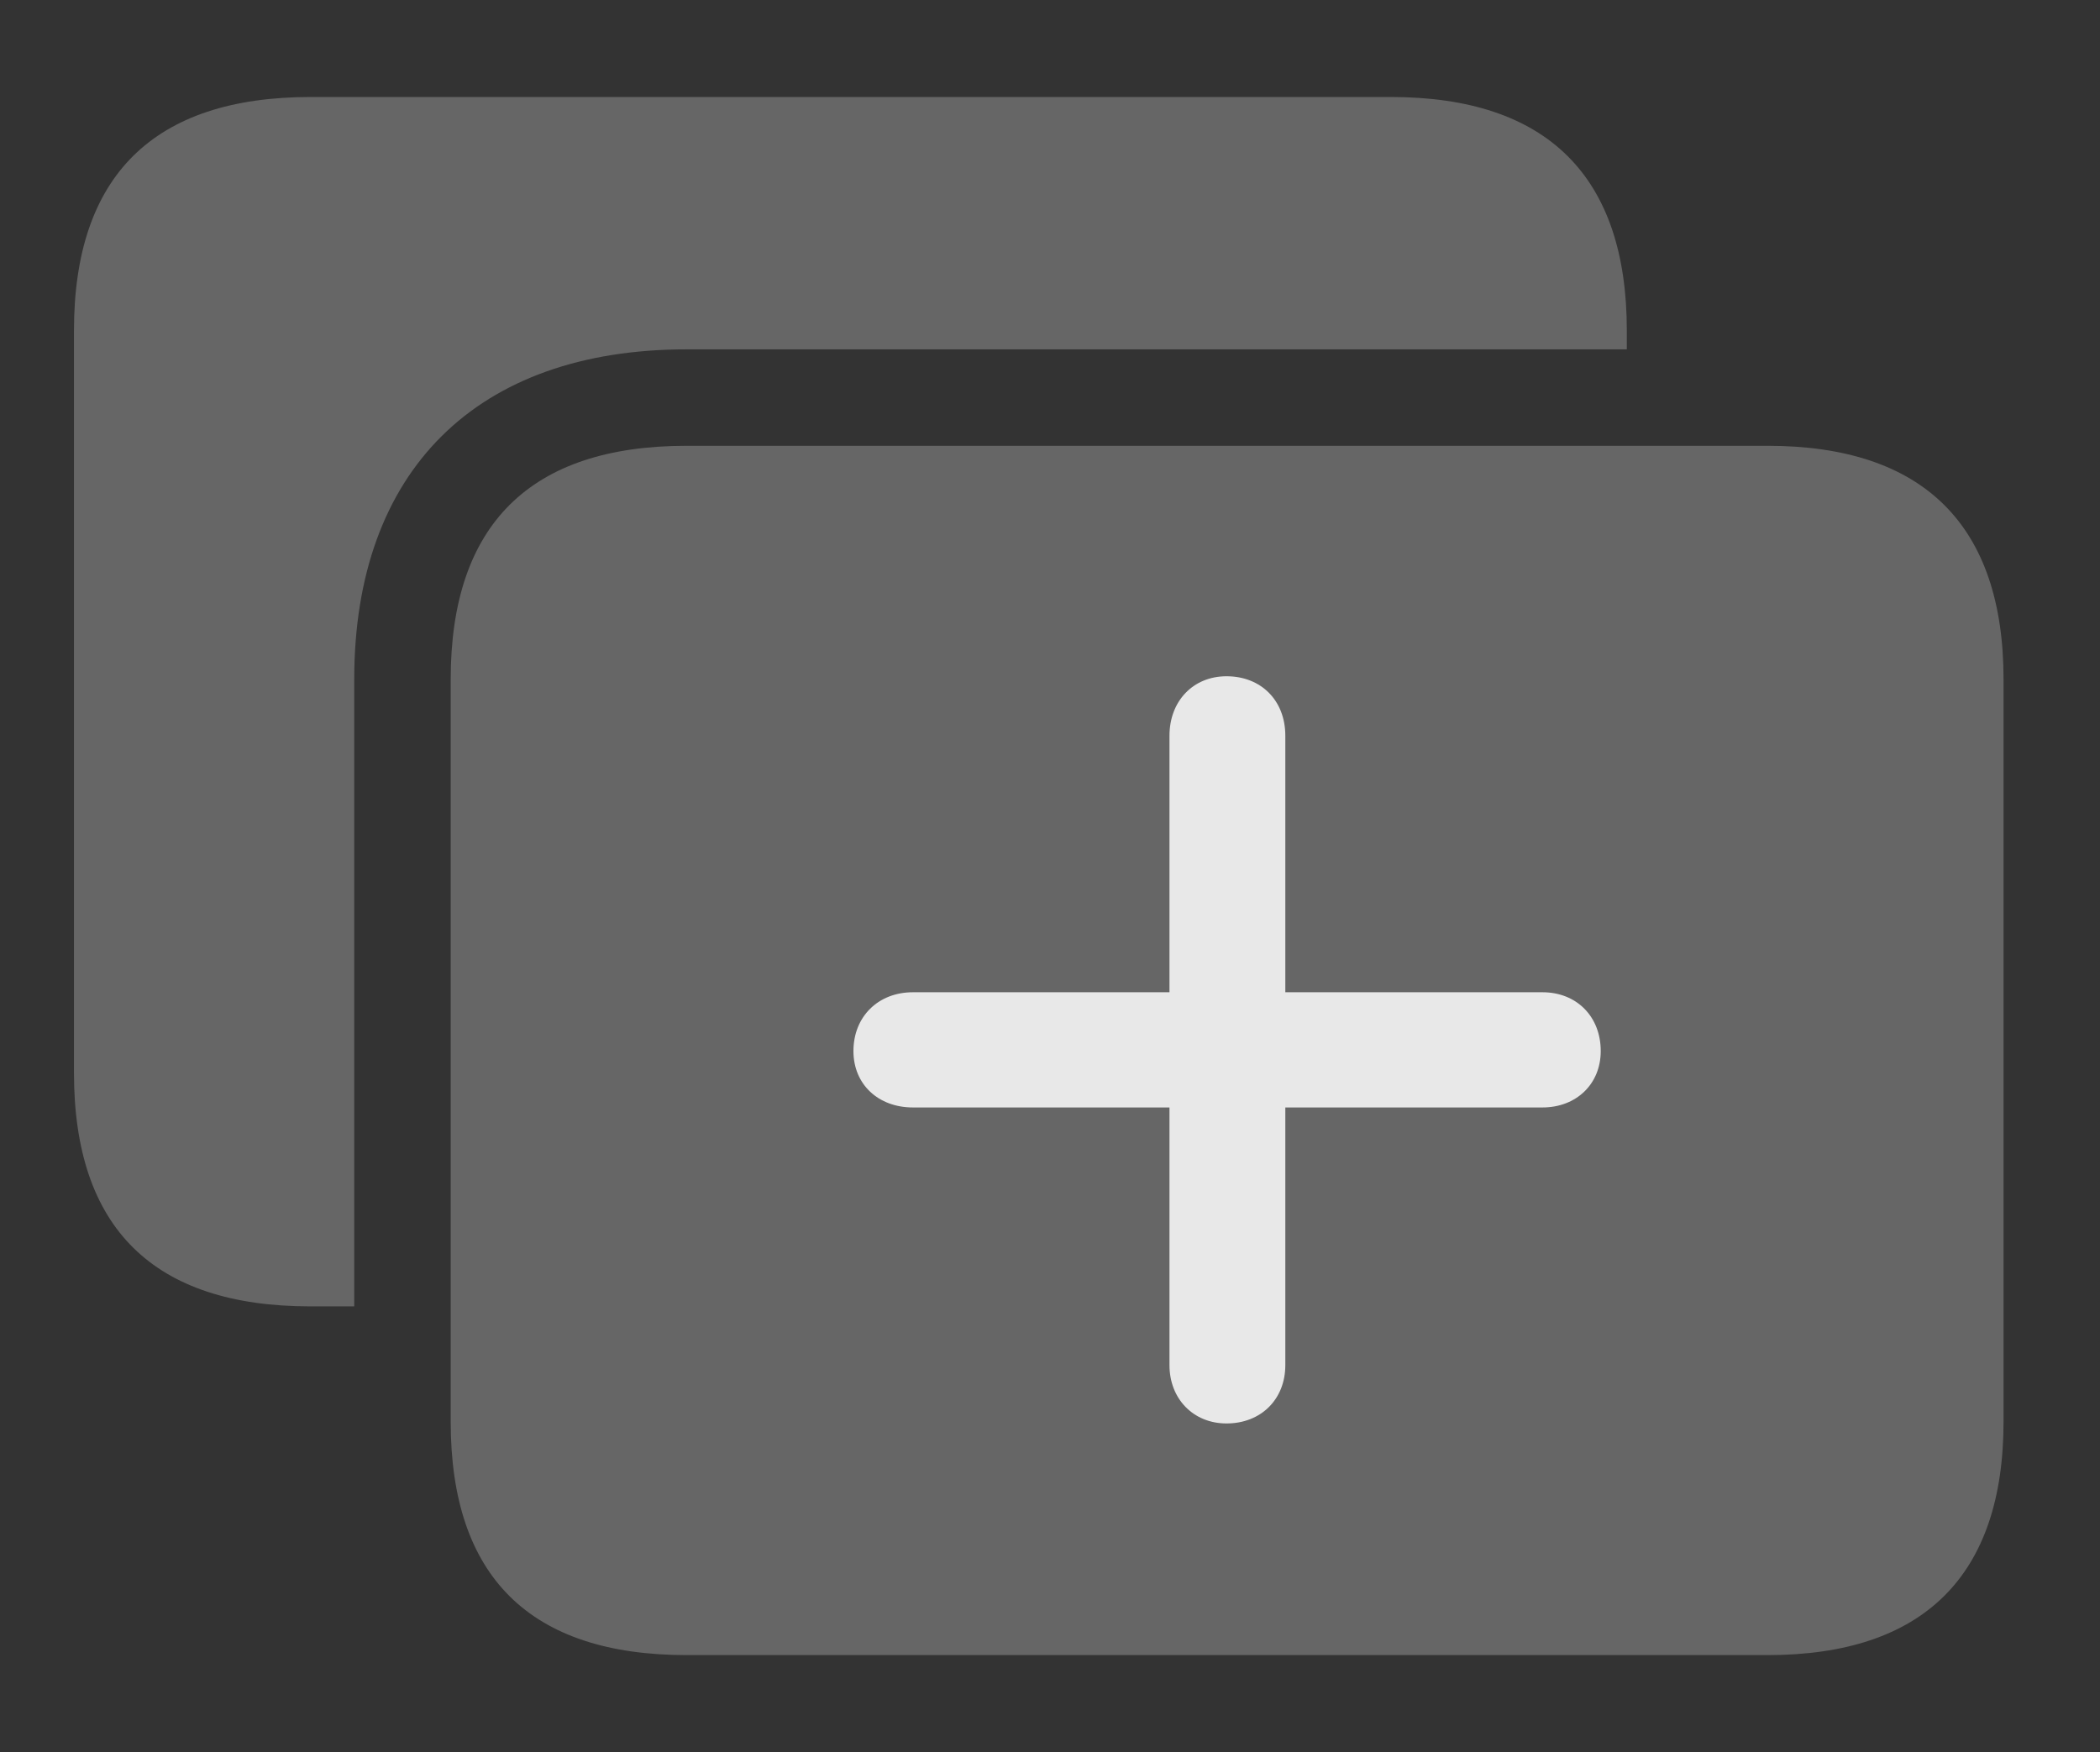 <?xml version="1.0" encoding="UTF-8"?>
<!--Generator: Apple Native CoreSVG 232.5-->
<!DOCTYPE svg
PUBLIC "-//W3C//DTD SVG 1.1//EN"
       "http://www.w3.org/Graphics/SVG/1.1/DTD/svg11.dtd">
<svg version="1.1" xmlns="http://www.w3.org/2000/svg" xmlns:xlink="http://www.w3.org/1999/xlink" width="33.809" height="28.213">
 <rect width="100%" height="100%" fill="#333333" stroke="none"/>
 <g>
  <rect height="28.213" opacity="0" width="33.809" x="0" y="0"/>
  <path d="M26.191 5.322L26.191 5.625L11.055 5.625C7.676 5.625 5.703 7.578 5.703 10.938L5.703 21.035L5 21.035C2.471 21.035 1.191 19.775 1.191 17.275L1.191 5.322C1.191 2.832 2.471 1.562 5 1.562L22.393 1.562C24.912 1.562 26.191 2.842 26.191 5.322Z" fill="#ffffff" fill-opacity="0.25"/>
  <path d="M11.055 26.65L28.457 26.65C30.967 26.65 32.256 25.371 32.256 22.891L32.256 10.938C32.256 8.457 30.967 7.178 28.457 7.178L11.055 7.178C8.535 7.178 7.256 8.447 7.256 10.938L7.256 22.891C7.256 25.391 8.535 26.65 11.055 26.65Z" fill="#ffffff" fill-opacity="0.25"/>
  <path d="M13.74 16.924C13.74 16.367 14.141 15.977 14.697 15.977L18.828 15.977L18.828 11.846C18.828 11.289 19.209 10.889 19.746 10.889C20.303 10.889 20.693 11.279 20.693 11.846L20.693 15.977L24.834 15.977C25.381 15.977 25.771 16.367 25.771 16.924C25.771 17.461 25.371 17.832 24.834 17.832L20.693 17.832L20.693 21.982C20.693 22.529 20.303 22.92 19.746 22.92C19.209 22.92 18.828 22.52 18.828 21.982L18.828 17.832L14.697 17.832C14.141 17.832 13.74 17.461 13.74 16.924Z" fill="#ffffff" fill-opacity="0.85"/>
 </g>
</svg>
